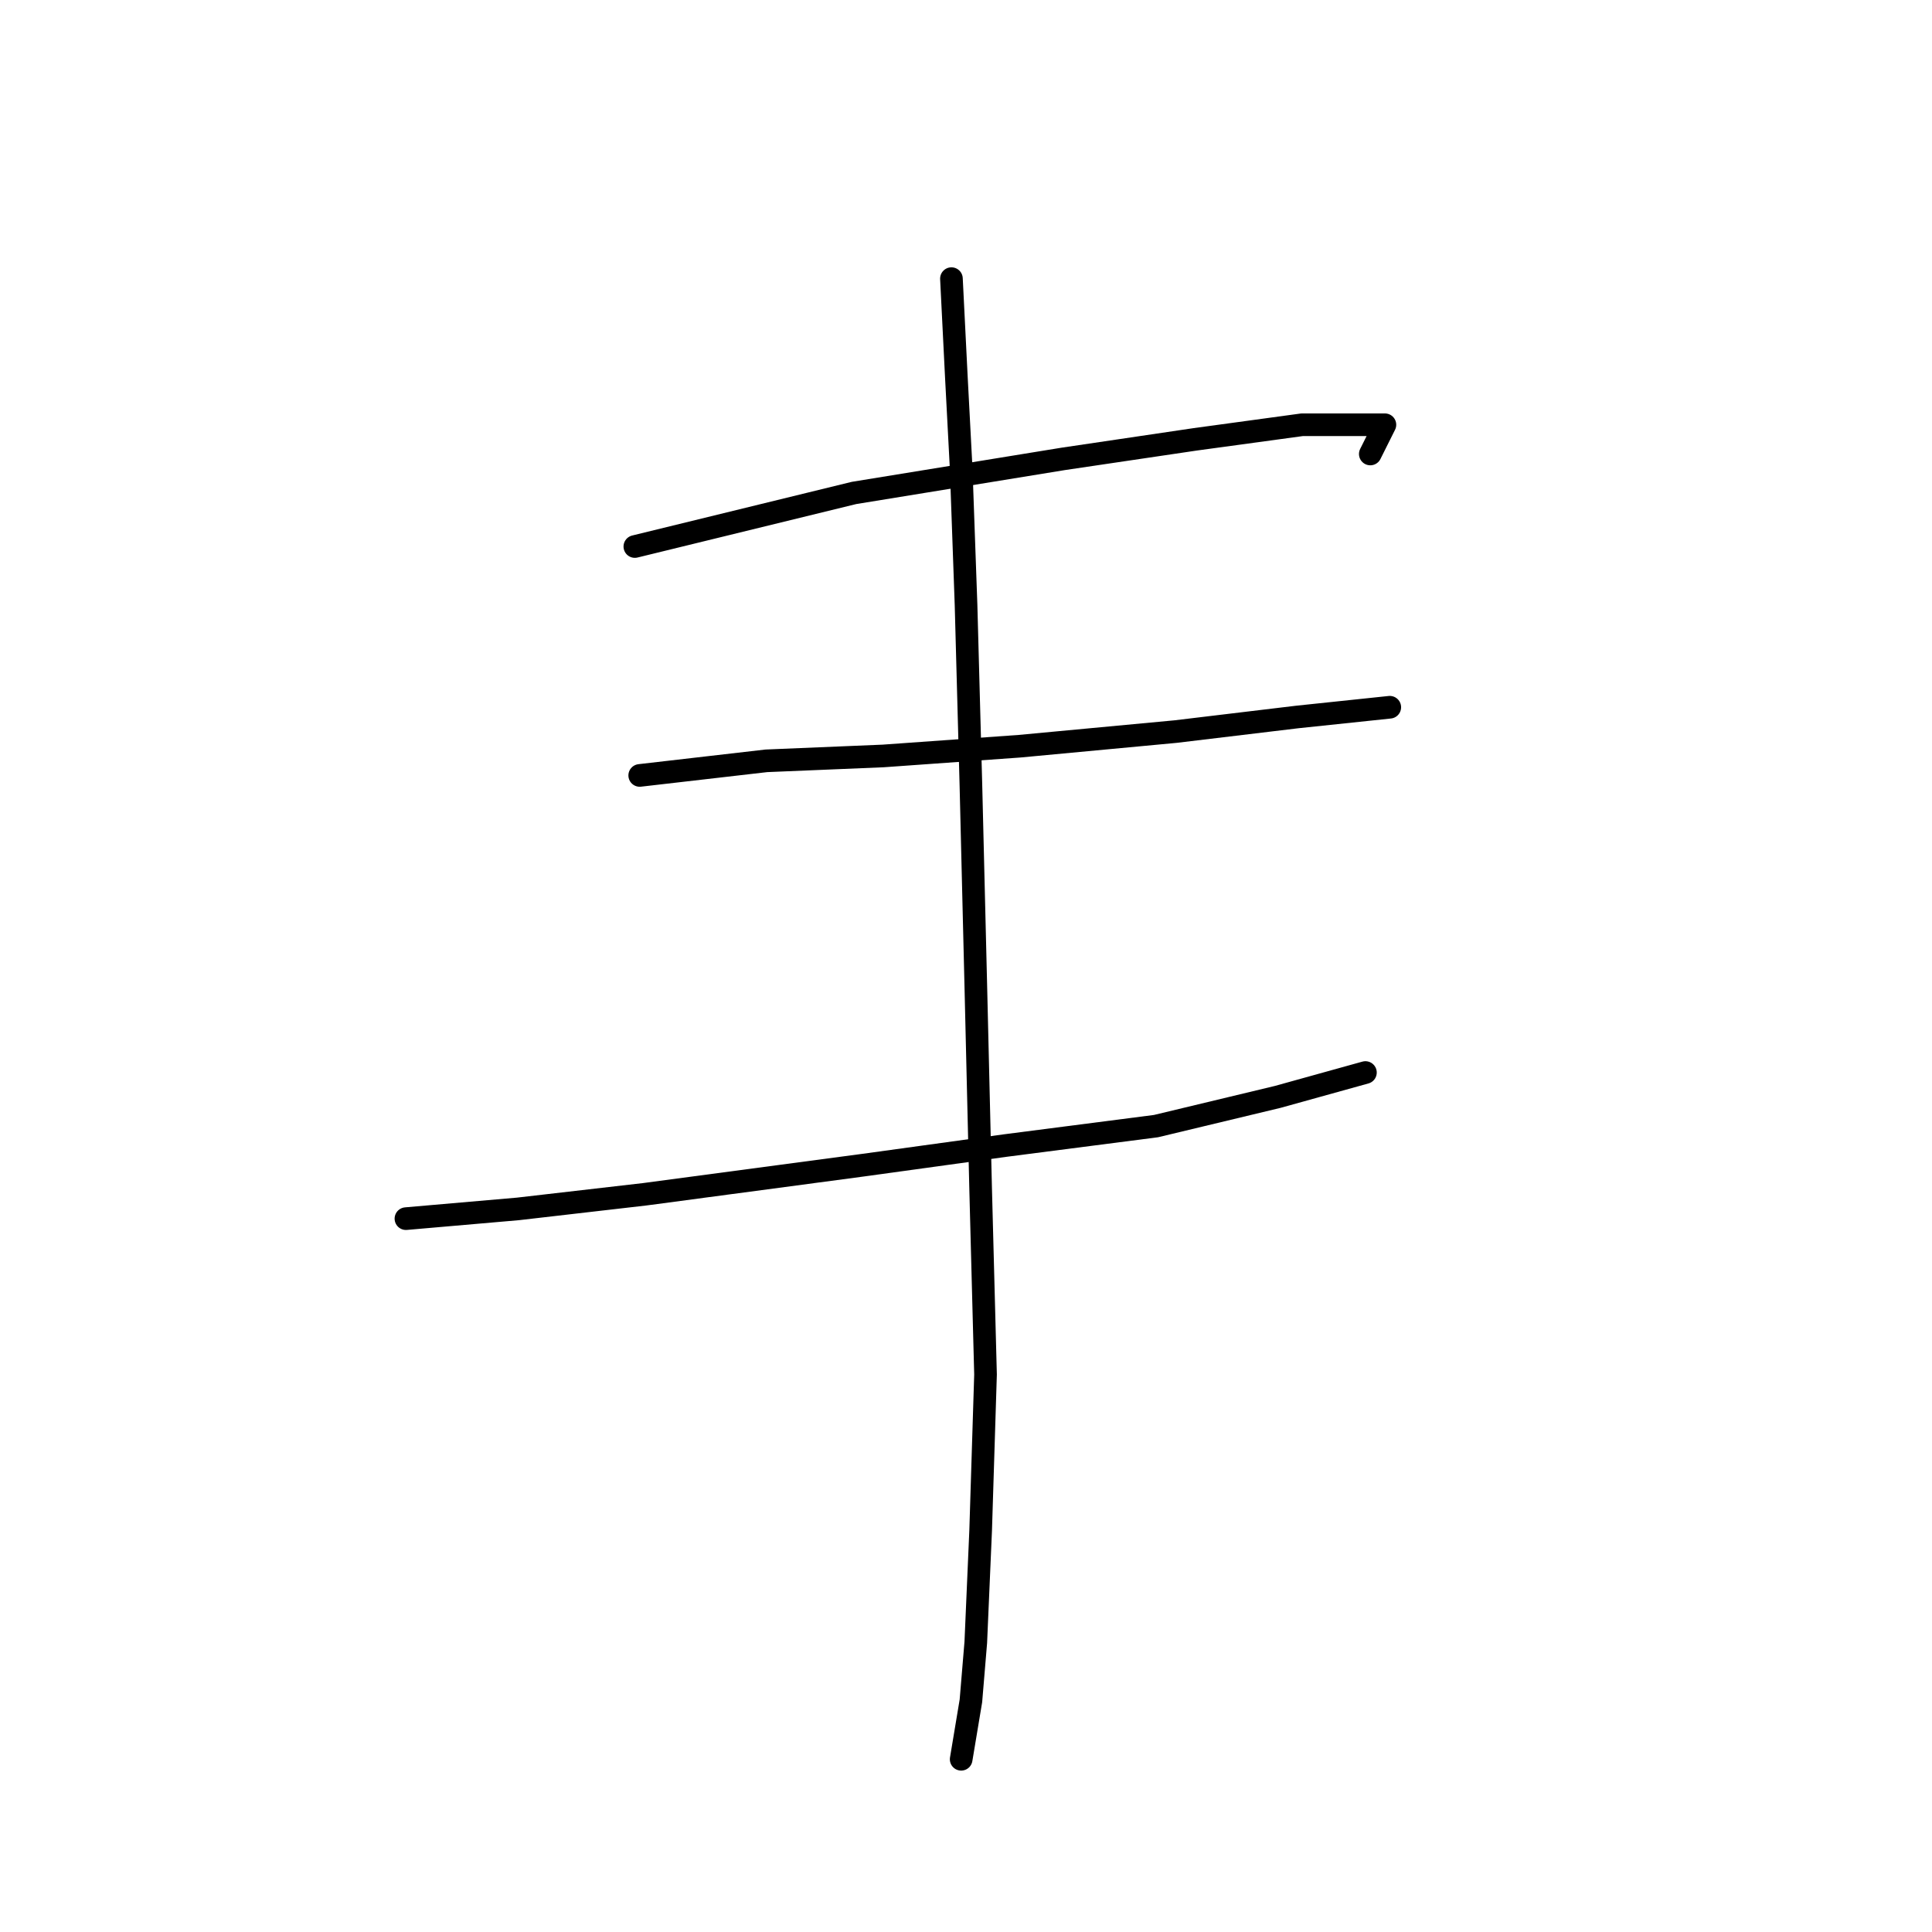 <?xml version="1.0" standalone="no"?>
    <svg width="256" height="256" xmlns="http://www.w3.org/2000/svg" version="1.1">
    <polyline stroke="black" stroke-width="3" stroke-linecap="round" fill="transparent" stroke-linejoin="round" points="84.121 72.417 113.163 65.318 140.913 60.8 158.338 58.219 172.536 56.282 180.281 56.282 183.507 56.282 181.571 60.155 181.571 60.155 " />
        <polyline stroke="black" stroke-width="3" stroke-linecap="round" fill="transparent" stroke-linejoin="round" points="84.766 102.749 101.546 100.813 117.035 100.167 135.105 98.877 155.757 96.941 171.891 95.004 184.153 93.714 184.153 93.714 " />
        <polyline stroke="black" stroke-width="3" stroke-linecap="round" fill="transparent" stroke-linejoin="round" points="53.789 161.477 68.632 160.186 85.412 158.25 114.453 154.378 133.169 151.797 153.175 149.215 169.309 145.343 180.926 142.116 180.926 142.116 " />
        <polyline stroke="black" stroke-width="3" stroke-linecap="round" fill="transparent" stroke-linejoin="round" points="126.07 36.922 126.715 49.829 127.361 62.091 128.006 80.161 128.651 104.04 129.297 130.5 129.942 157.605 130.587 182.129 129.942 202.781 129.297 217.624 128.651 225.368 127.361 233.113 127.361 233.113 " />
        </svg>